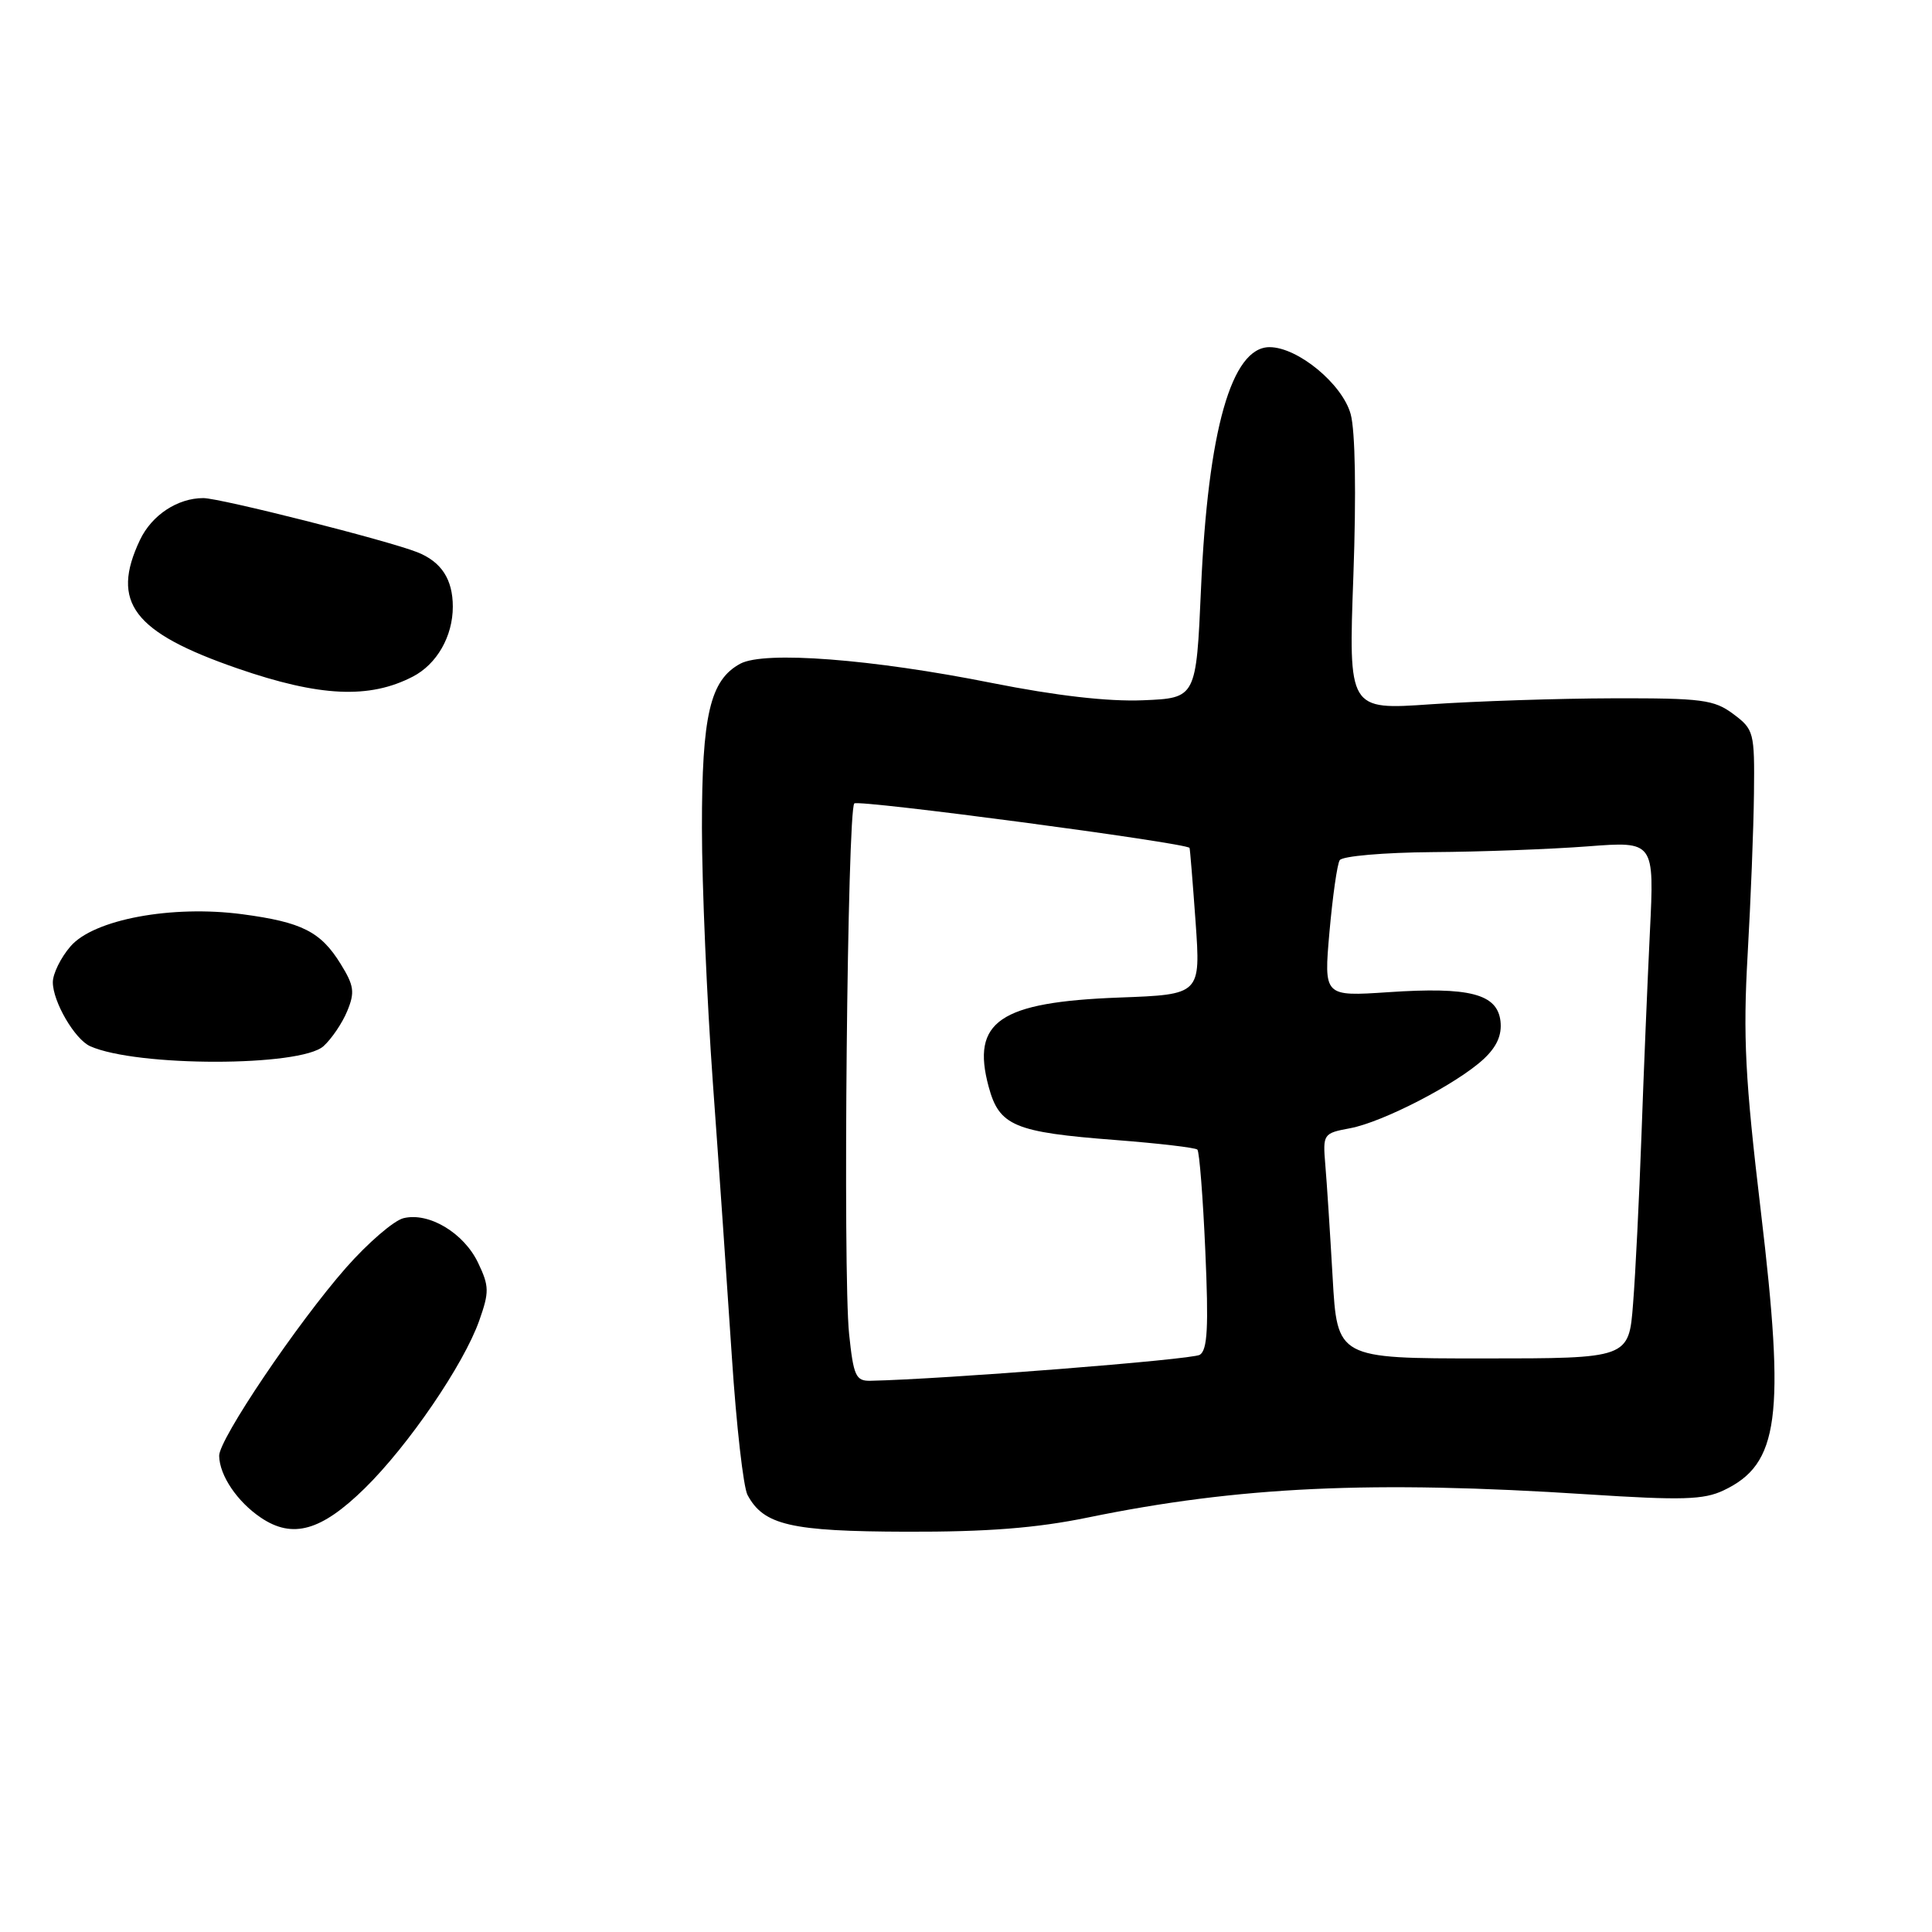 <?xml version="1.0" encoding="UTF-8" standalone="no"?>
<!DOCTYPE svg PUBLIC "-//W3C//DTD SVG 1.1//EN" "http://www.w3.org/Graphics/SVG/1.1/DTD/svg11.dtd" >
<svg xmlns="http://www.w3.org/2000/svg" xmlns:xlink="http://www.w3.org/1999/xlink" version="1.1" viewBox="0 0 256 256">
 <g >
 <path fill="currentColor"
d=" M 48.31 197.23 C 54.11 191.55 61.45 180.80 63.50 174.99 C 64.84 171.20 64.83 170.43 63.36 167.35 C 61.47 163.36 56.81 160.58 53.45 161.42 C 52.16 161.75 48.74 164.70 45.85 167.98 C 39.40 175.32 28.99 190.74 29.04 192.91 C 29.09 195.52 31.44 198.99 34.57 201.10 C 38.77 203.93 42.55 202.87 48.31 197.23 Z  M 144.14 201.08 C 164.16 196.97 181.77 196.15 210.38 198.01 C 222.90 198.82 225.76 198.73 228.39 197.48 C 235.74 194.00 236.57 187.80 233.32 160.50 C 231.23 142.92 230.95 137.38 231.57 126.50 C 231.98 119.35 232.36 109.73 232.41 105.11 C 232.50 97.02 232.40 96.65 229.67 94.61 C 227.12 92.71 225.55 92.50 213.67 92.53 C 206.43 92.55 195.59 92.91 189.59 93.32 C 178.68 94.08 178.68 94.08 179.33 76.28 C 179.72 65.41 179.58 57.07 178.97 54.87 C 177.87 50.88 171.96 46.00 168.22 46.00 C 163.18 46.00 160.06 57.00 159.14 78.00 C 158.50 92.50 158.50 92.50 151.45 92.79 C 146.81 92.98 139.96 92.19 131.45 90.50 C 115.53 87.32 101.31 86.23 98.10 87.94 C 94.09 90.10 93.00 94.74 93.01 109.72 C 93.01 117.30 93.67 132.50 94.46 143.50 C 95.26 154.50 96.39 170.86 96.98 179.86 C 97.57 188.86 98.50 197.06 99.05 198.09 C 101.19 202.09 104.77 202.92 120.14 202.96 C 130.80 202.99 137.33 202.48 144.14 201.08 Z  M 42.87 138.62 C 43.94 137.65 45.36 135.56 46.01 133.97 C 47.04 131.49 46.92 130.60 45.14 127.73 C 42.50 123.45 40.01 122.19 32.11 121.14 C 22.76 119.90 12.40 121.83 9.34 125.40 C 8.05 126.89 7.00 129.03 7.00 130.15 C 7.00 132.73 9.91 137.72 11.95 138.63 C 18.11 141.38 39.82 141.37 42.87 138.62 Z  M 54.69 89.66 C 57.89 88.01 60.00 84.31 60.00 80.39 C 60.00 76.76 58.48 74.43 55.29 73.17 C 51.36 71.61 29.16 66.00 26.94 66.00 C 23.52 66.00 20.11 68.26 18.55 71.54 C 14.62 79.82 17.64 83.79 31.50 88.58 C 42.36 92.33 48.93 92.64 54.69 89.66 Z  M 112.51 176.75 C 111.67 168.70 112.28 107.39 113.20 106.46 C 113.74 105.92 157.09 111.67 157.62 112.35 C 157.68 112.43 158.04 116.84 158.42 122.14 C 159.10 131.78 159.10 131.78 148.30 132.18 C 132.42 132.78 128.67 135.35 131.00 143.99 C 132.40 149.19 134.39 150.03 147.84 151.06 C 153.53 151.50 158.40 152.07 158.66 152.33 C 158.92 152.59 159.40 158.63 159.71 165.75 C 160.16 175.86 160.00 178.88 158.98 179.52 C 157.93 180.16 124.97 182.76 115.33 182.96 C 113.40 183.00 113.09 182.32 112.51 176.75 Z  M 176.58 169.25 C 176.24 163.34 175.81 156.63 175.61 154.34 C 175.27 150.26 175.34 150.16 178.88 149.50 C 183.24 148.69 193.04 143.62 196.58 140.34 C 198.34 138.70 199.03 137.15 198.82 135.30 C 198.39 131.69 194.72 130.74 183.96 131.47 C 175.41 132.04 175.41 132.04 176.16 123.50 C 176.58 118.80 177.18 114.51 177.52 113.98 C 177.85 113.44 183.38 112.96 189.81 112.91 C 196.24 112.87 205.49 112.52 210.36 112.15 C 219.21 111.47 219.21 111.47 218.62 123.49 C 218.30 130.09 217.79 142.25 217.50 150.50 C 217.20 158.75 216.71 168.76 216.39 172.75 C 215.83 180.00 215.83 180.00 196.51 180.00 C 177.19 180.00 177.19 180.00 176.58 169.25 Z "/>
</g>
</svg>